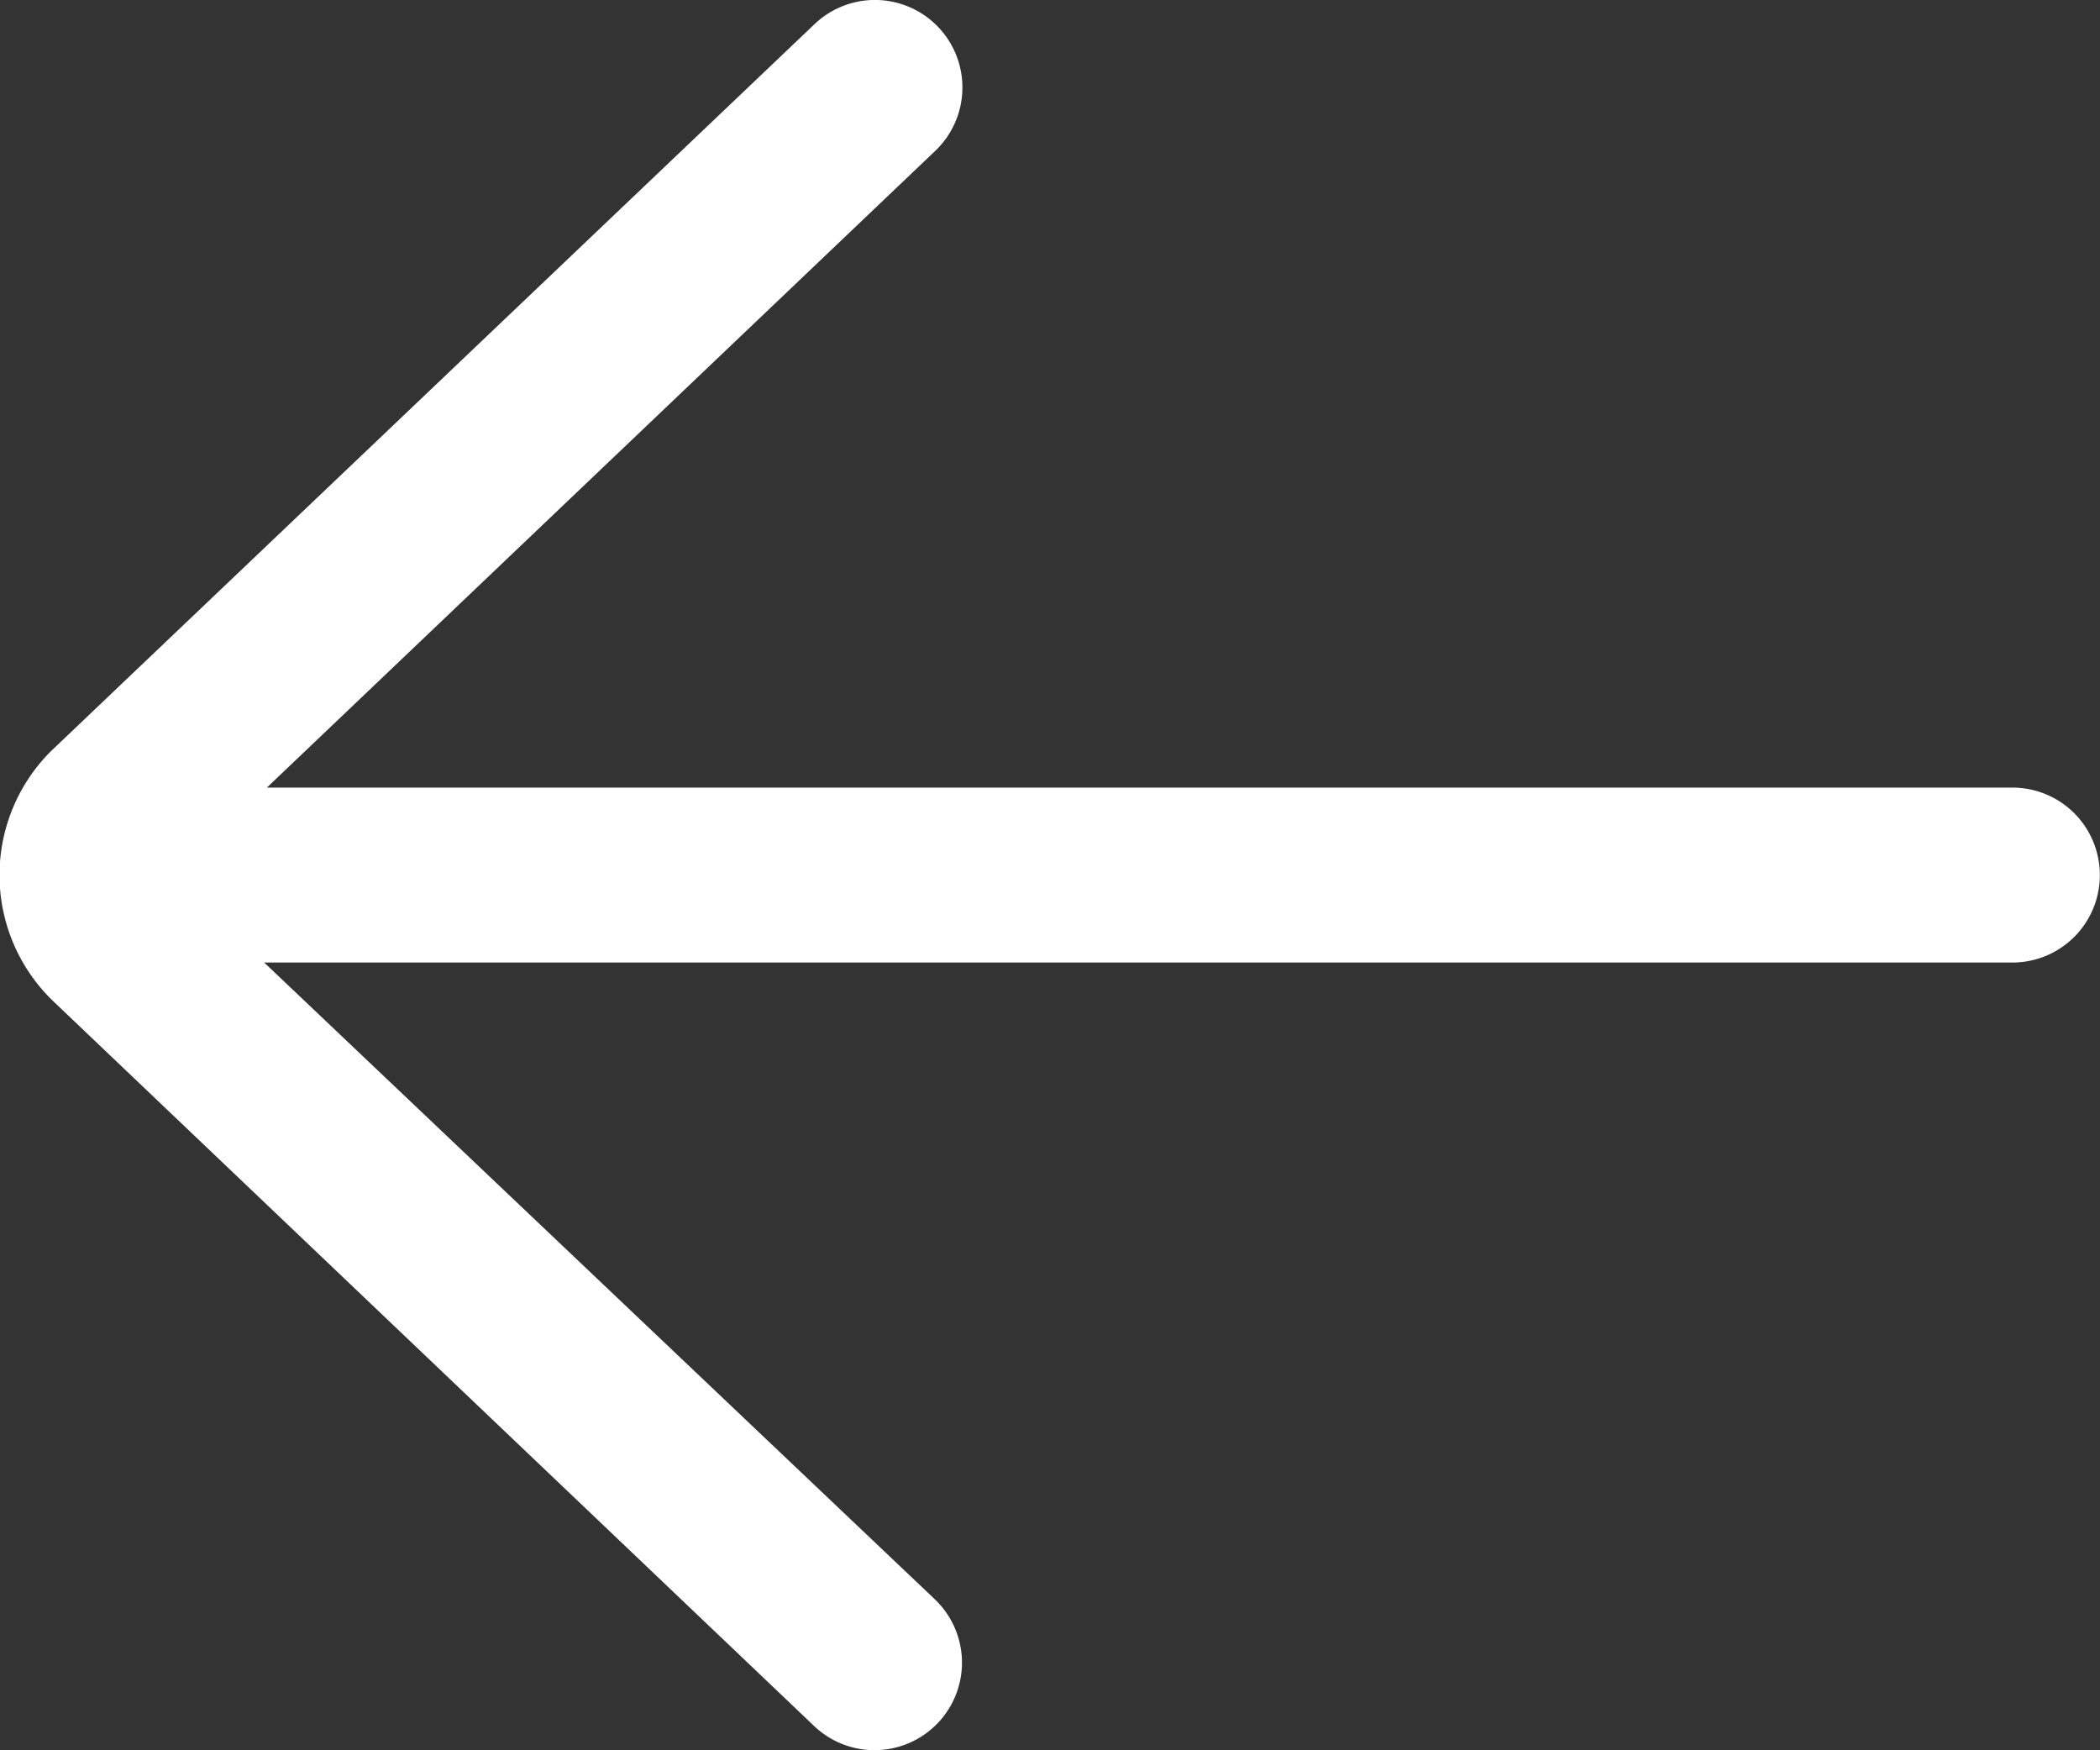 <svg xmlns="http://www.w3.org/2000/svg" width="14.022" height="11.685" viewBox="0 0 14.022 11.685"><rect x="0" y="0" width="14.022" height="11.685" fill="#333333" stroke="none"/><defs><style>.a{fill:#fff;}</style></defs><path class="a" d="M21.437,17.258H9.782l4.463-4.251a.584.584,0,1,0-.806-.846l-5.1,4.855a1.168,1.168,0,0,0,.01,1.662l5.087,4.845a.584.584,0,1,0,.806-.846L9.764,18.426H21.437a.584.584,0,0,0,0-1.168Z" transform="translate(-8 -12)"/></svg>